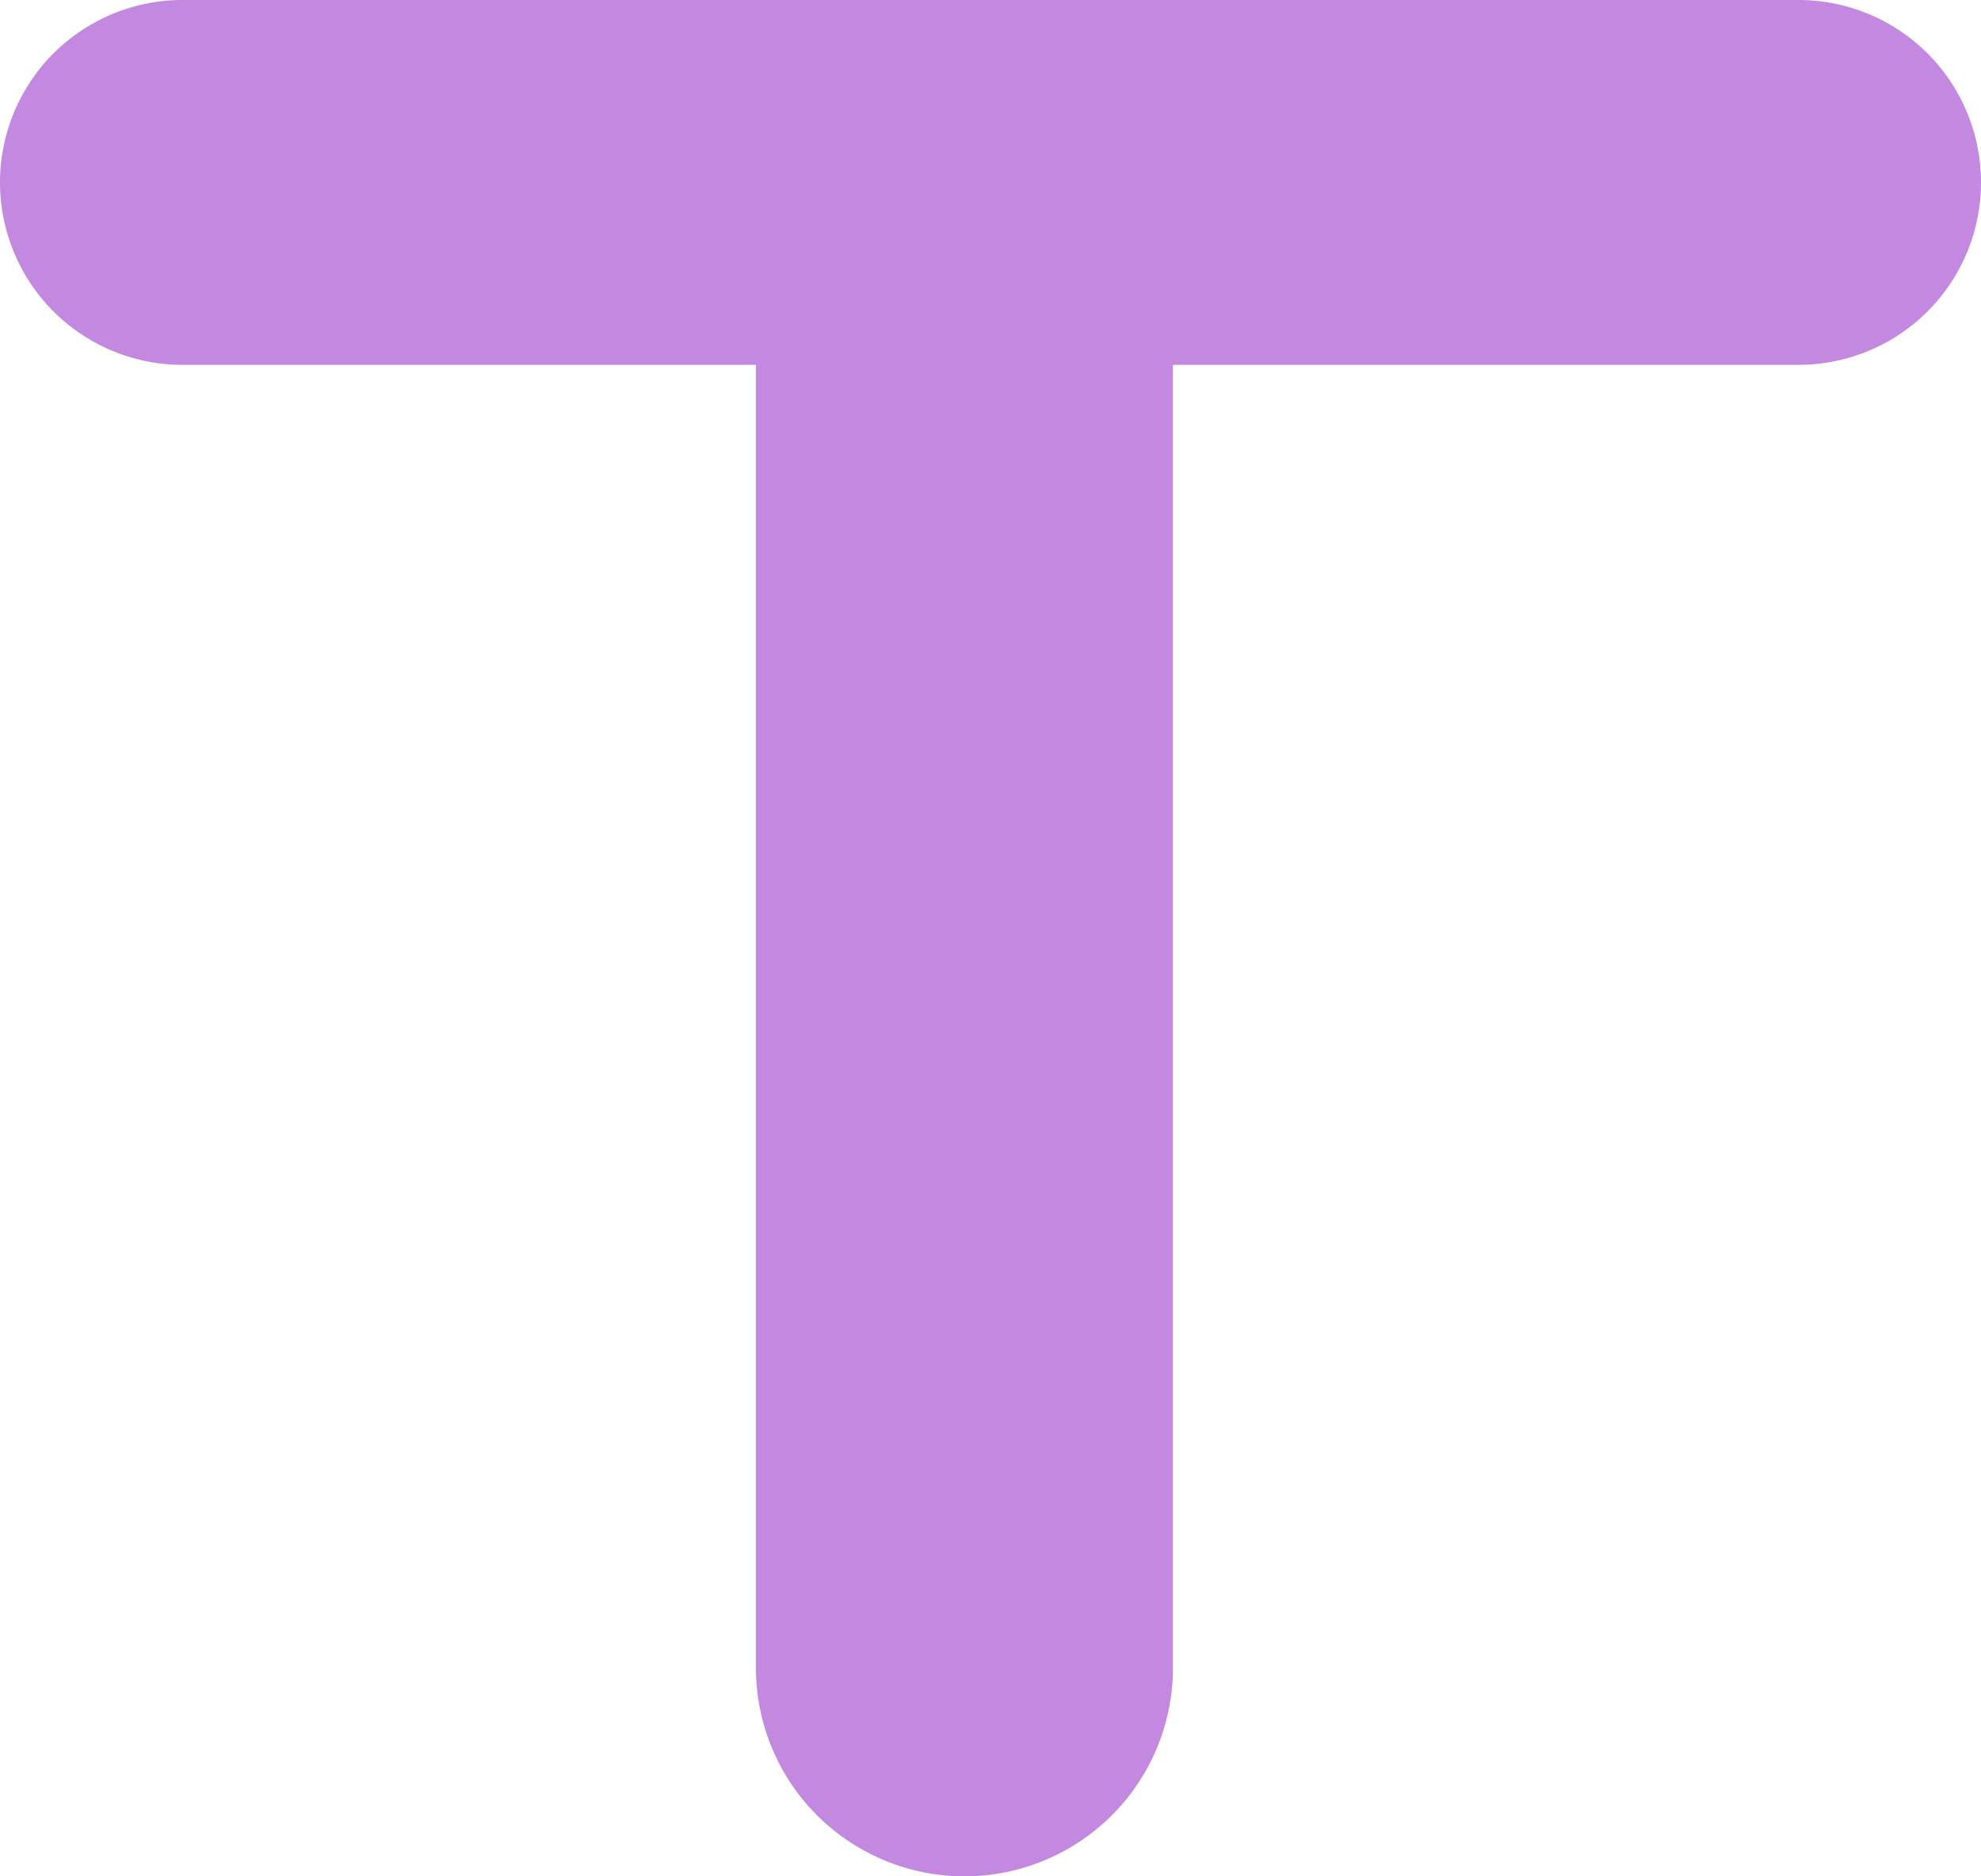 <svg xmlns="http://www.w3.org/2000/svg" viewBox="555.5 168 38 36">
	<path d="m 570 200 A 1 1 0 0 0 578 200 L 578 175 L 590 175 A 1 1 90 0 0 590 168 L 578 168 l -6 0 l -13 0 l 0 0 a 1 1 90 0 0 0 7 l 11 0 L 570 196 Z" fill="#c389e1"/>
</svg>